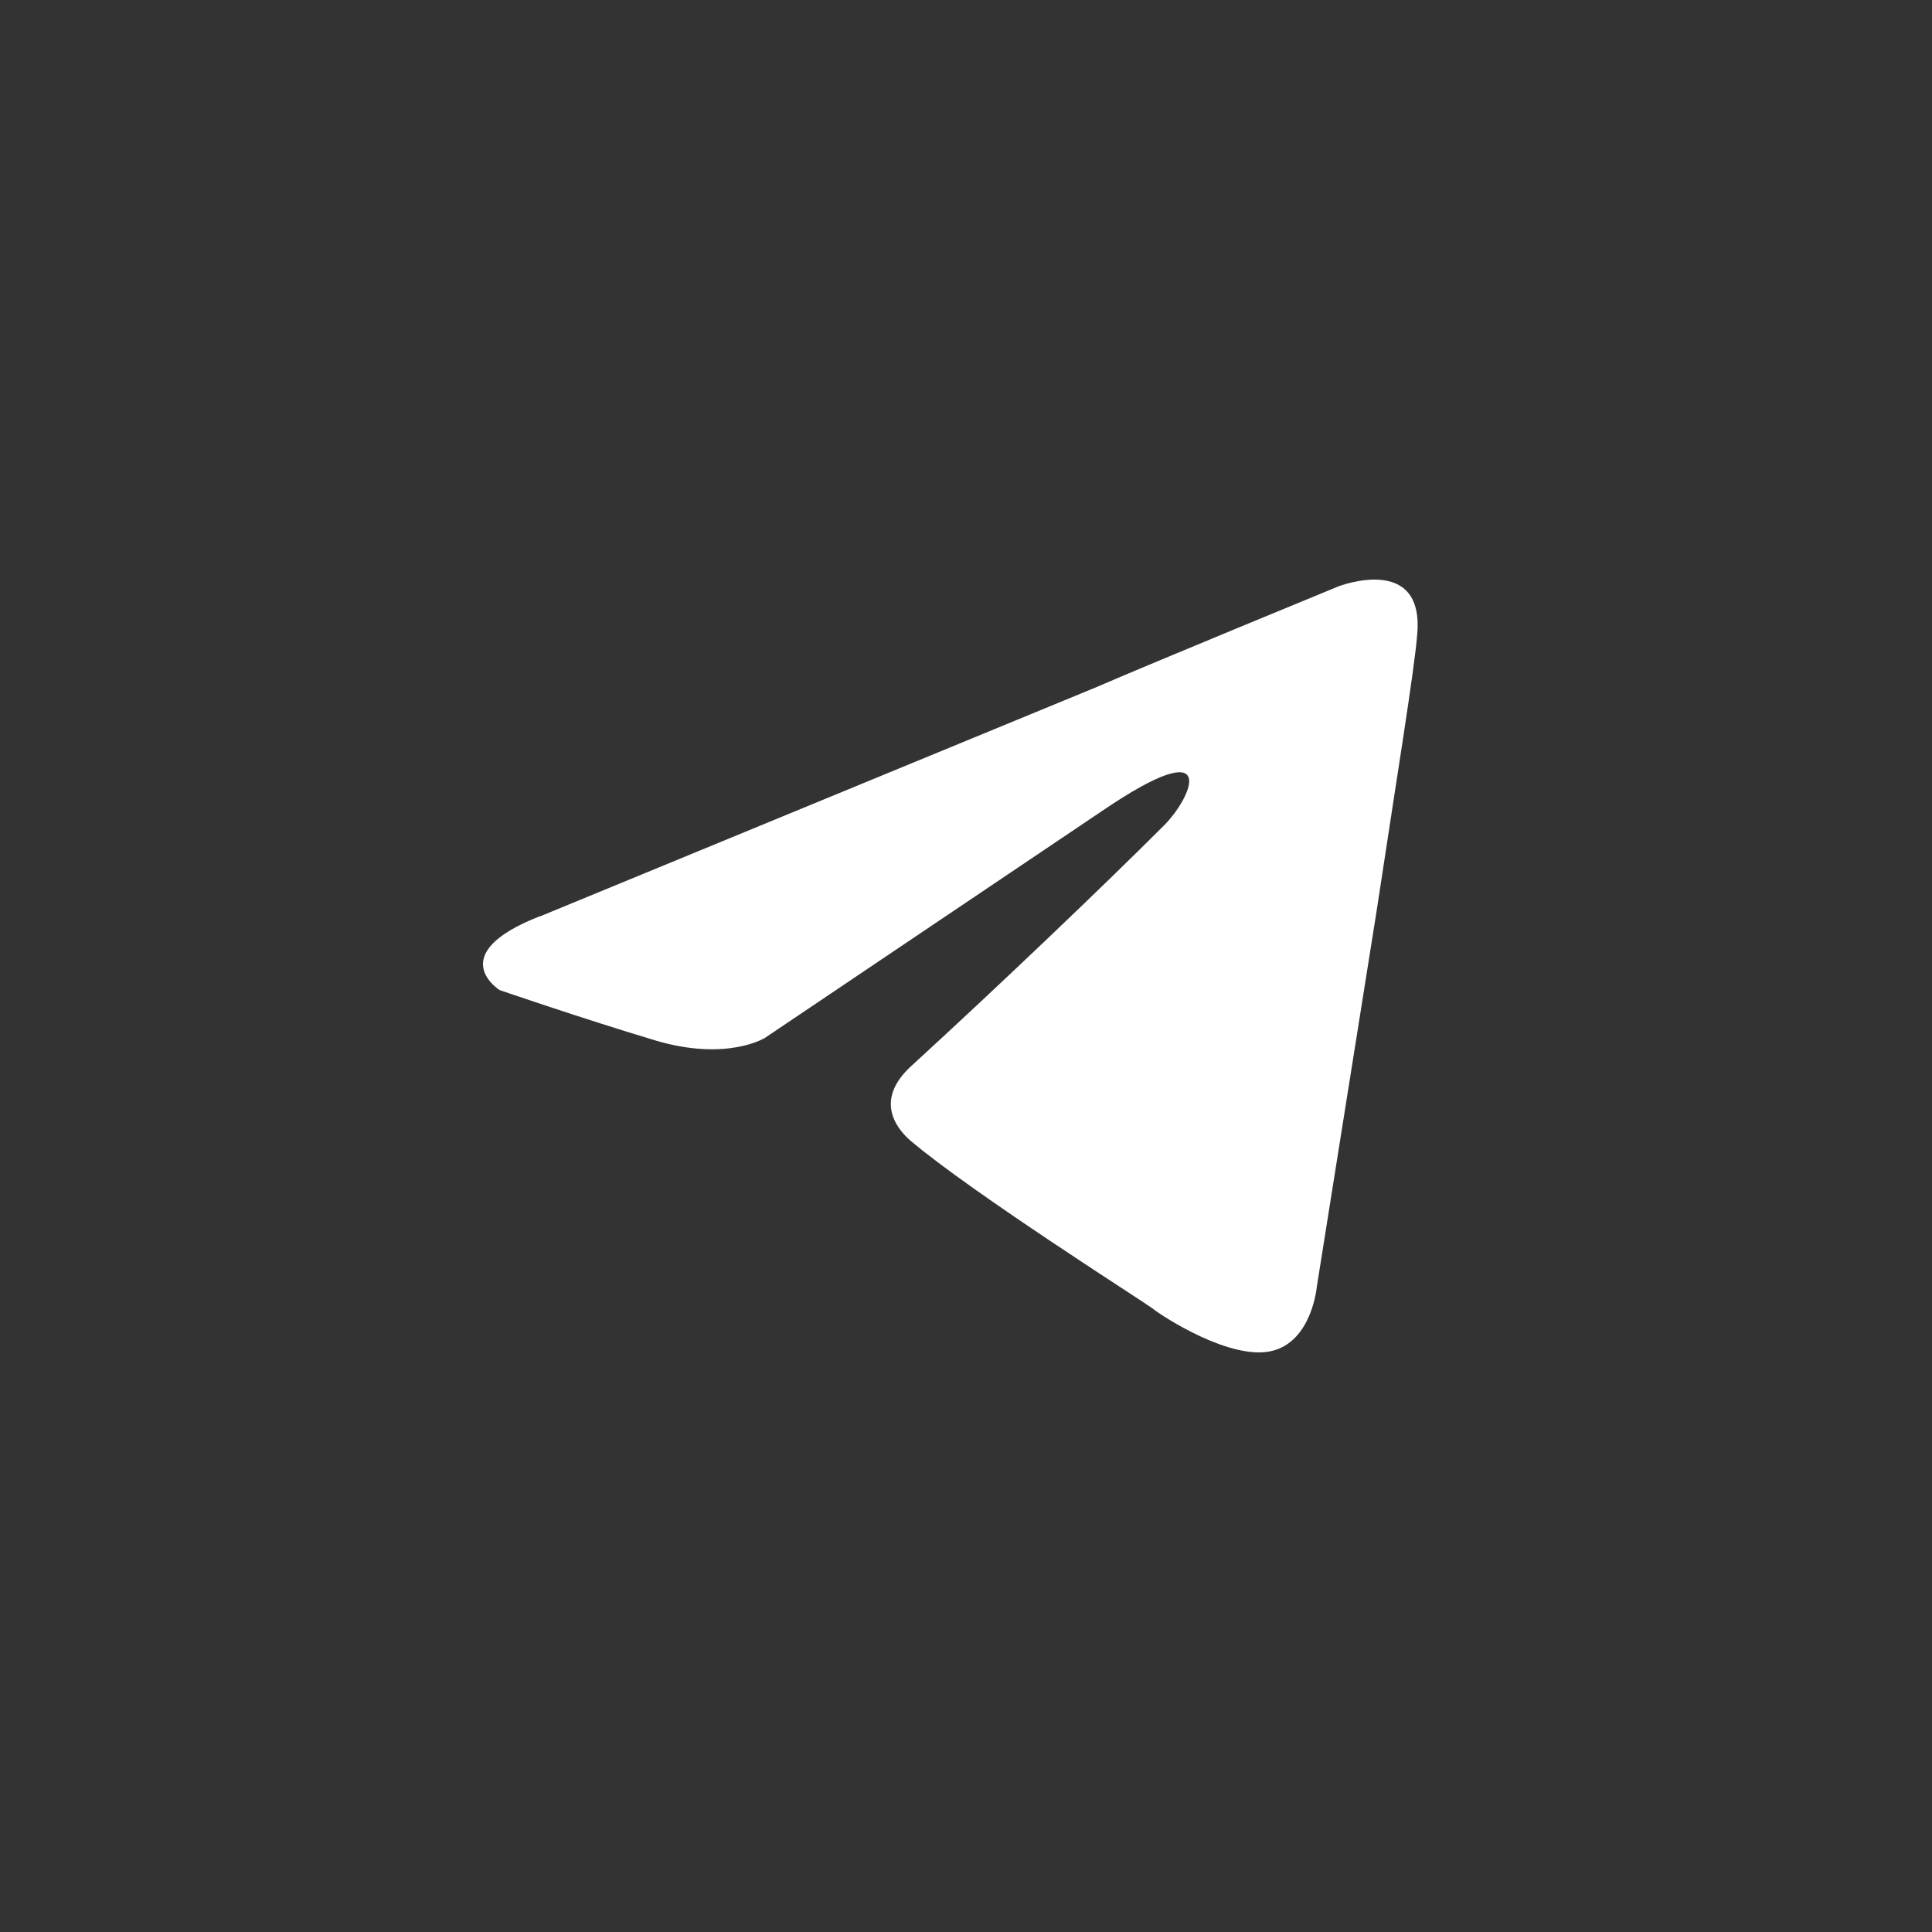 <svg width="1em" height="1em" viewBox="0 0 40 40" fill="none" xmlns="http://www.w3.org/2000/svg">
<rect x="0" y="0" width="40" height="40" fill="#333333" stroke="none"/>
<path d="M11.187 18.97L22.713 14.221C23.853 13.726 27.709 12.141 27.709 12.141C27.709 12.141 29.49 11.449 29.342 13.131C29.292 13.823 28.896 16.247 28.5 18.869L27.264 26.636C27.264 26.636 27.165 27.777 26.325 27.972C25.485 28.167 24.099 27.28 23.851 27.082C23.653 26.934 20.141 24.708 18.855 23.62C18.509 23.322 18.113 22.729 18.905 22.036C20.685 20.404 22.813 18.376 24.099 17.09C24.692 16.496 25.285 15.111 22.813 16.793L15.836 21.489C15.836 21.489 15.045 21.983 13.561 21.539C12.077 21.094 10.345 20.499 10.345 20.499C10.345 20.499 9.158 19.757 11.186 18.966L11.187 18.97Z" fill="white"/>
</svg>
